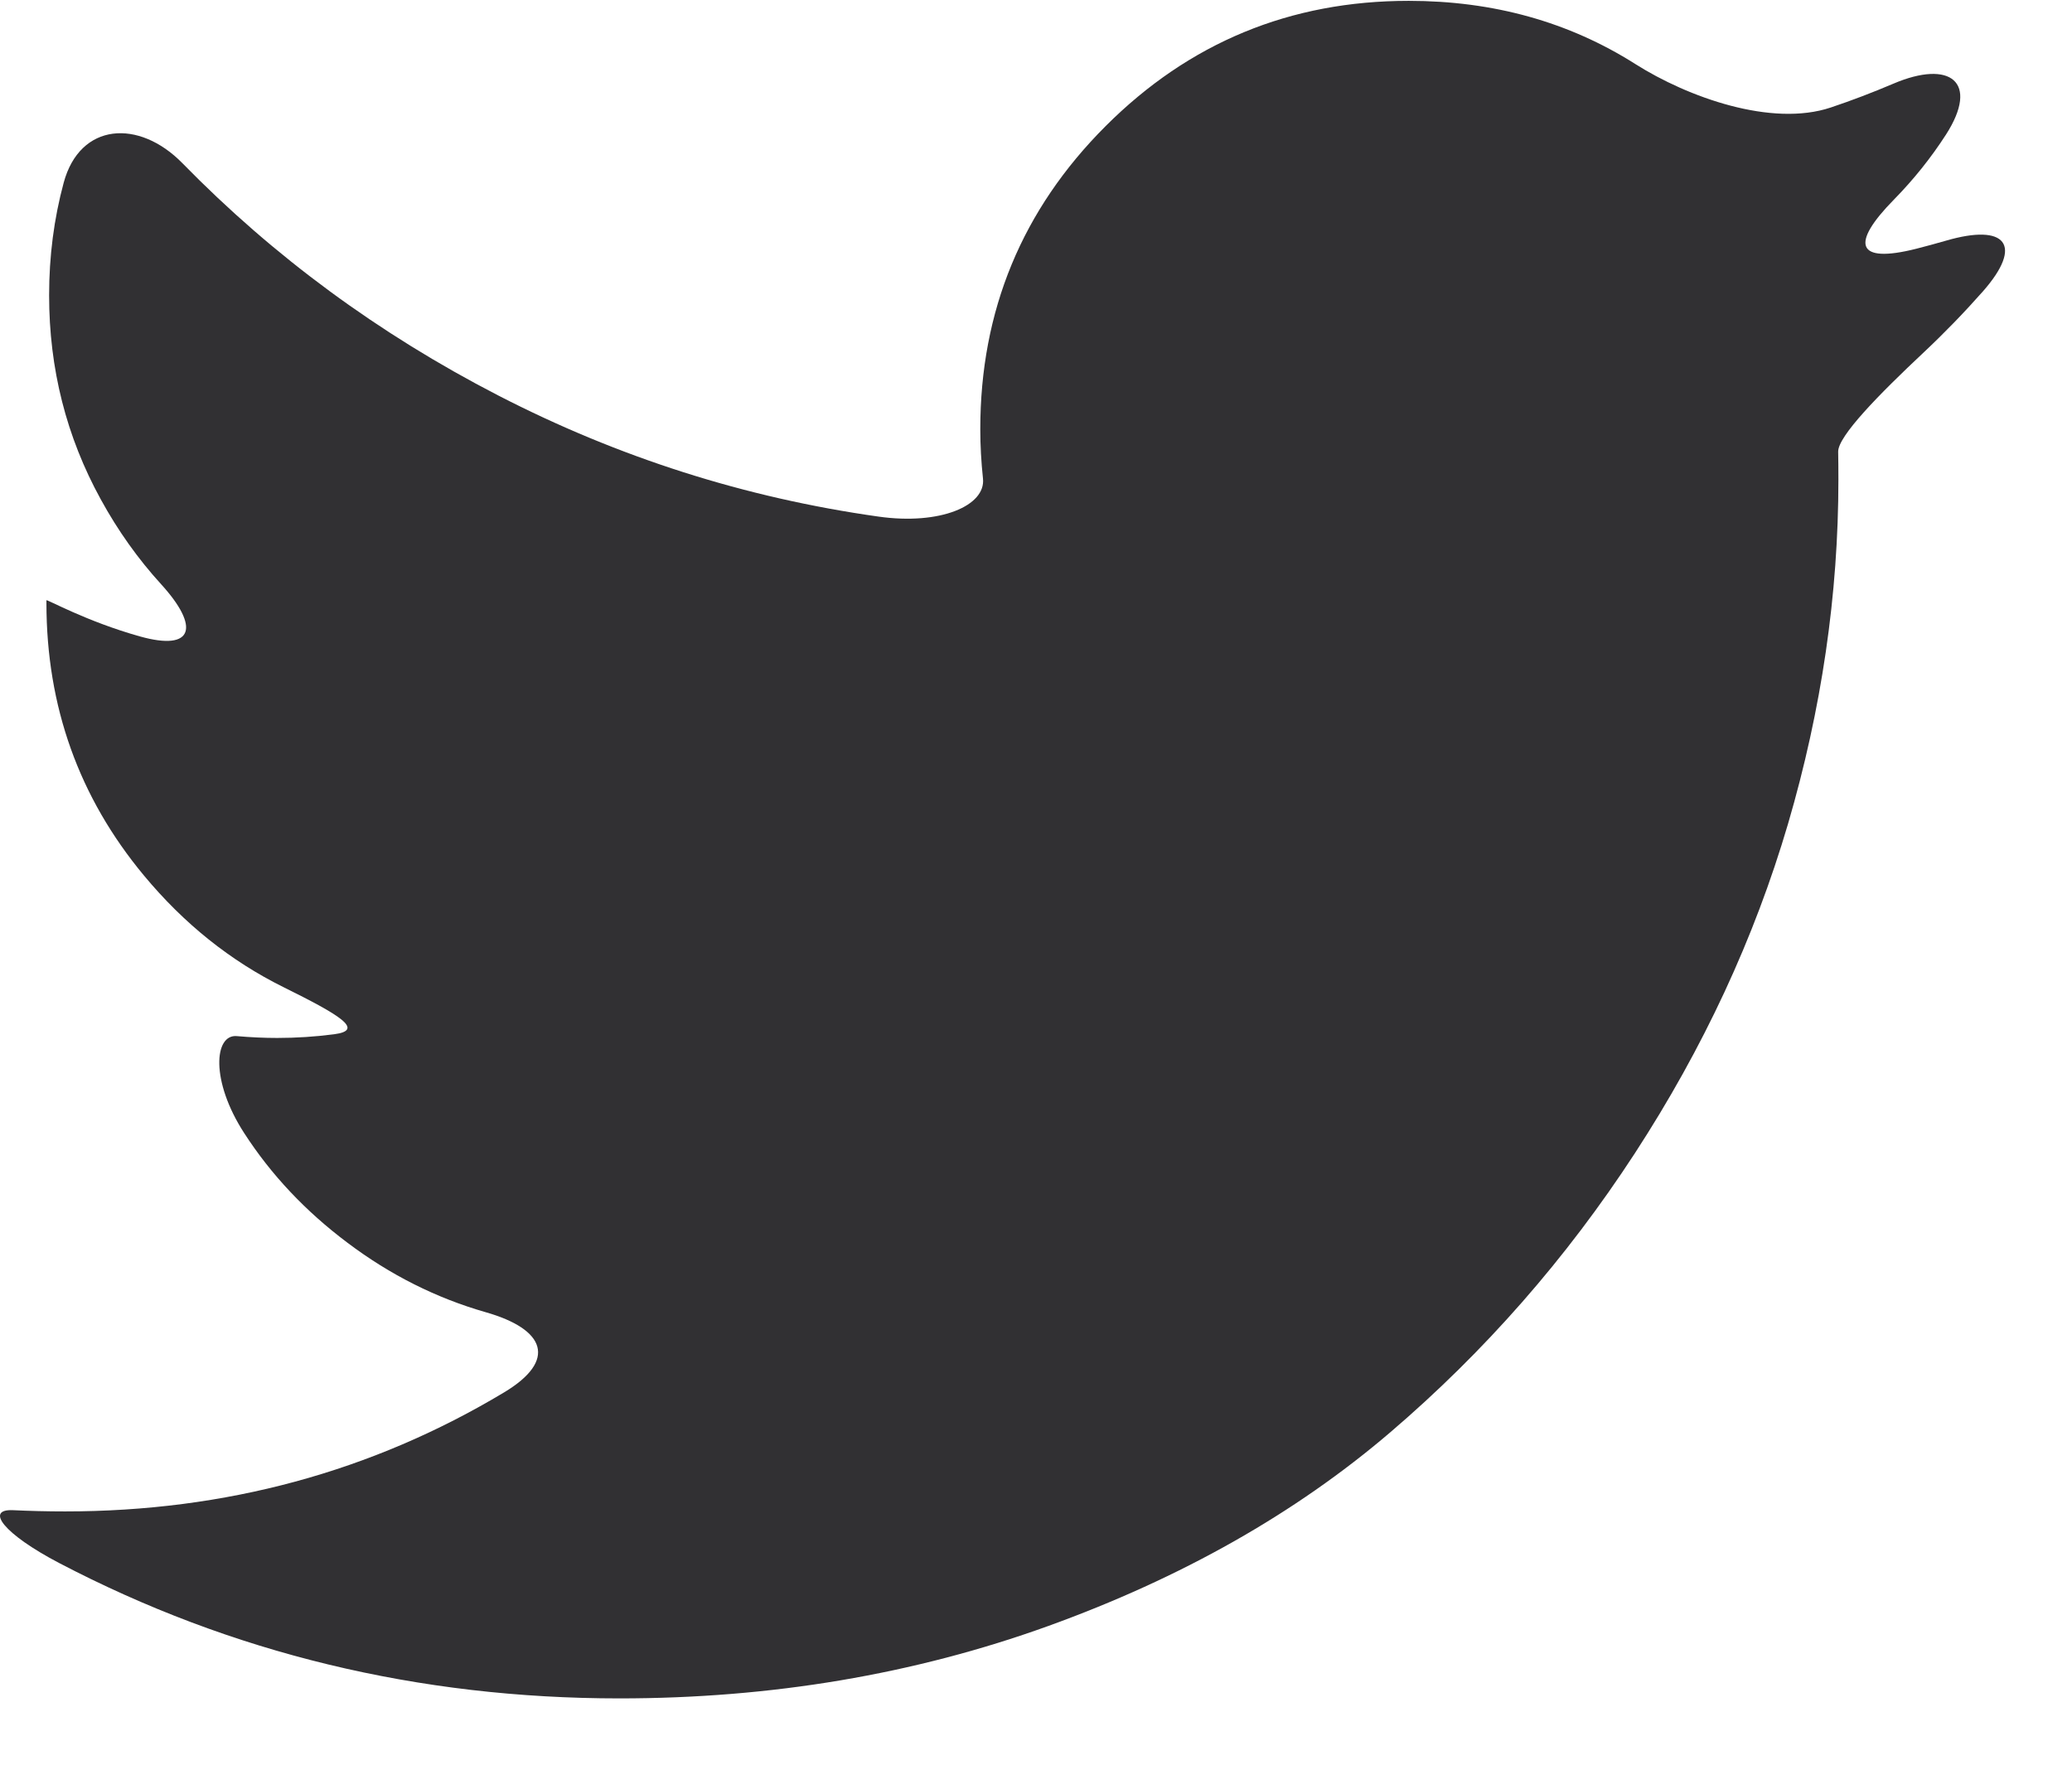 <svg width="27" height="23" viewBox="0 0 27 23" fill="none" xmlns="http://www.w3.org/2000/svg">
<path d="M25.357 3.137C25.229 3.174 25.1 3.209 24.971 3.242C24.184 3.441 24.111 3.179 24.681 2.6C24.936 2.34 25.162 2.058 25.358 1.754C25.797 1.07 25.416 0.772 24.669 1.092C24.403 1.205 24.132 1.309 23.857 1.401C23.087 1.659 21.995 1.269 21.309 0.834C20.443 0.285 19.459 0.011 18.357 0.011C16.812 0.011 15.496 0.555 14.407 1.644C13.318 2.733 12.774 4.05 12.774 5.594C12.774 5.805 12.786 6.019 12.809 6.237C12.848 6.59 12.253 6.847 11.448 6.733C9.709 6.488 8.057 5.961 6.49 5.153C4.937 4.352 3.566 3.343 2.378 2.128C1.81 1.547 1.042 1.597 0.83 2.381C0.703 2.851 0.64 3.34 0.64 3.848C0.64 4.805 0.864 5.692 1.314 6.51C1.537 6.917 1.799 7.285 2.1 7.615C2.605 8.17 2.528 8.492 1.824 8.295C1.121 8.098 0.605 7.805 0.605 7.824C0.605 7.843 0.605 7.858 0.605 7.858C0.605 9.206 1.028 10.391 1.875 11.41C2.397 12.039 3.003 12.524 3.694 12.866C4.421 13.226 4.761 13.427 4.353 13.48C4.108 13.512 3.861 13.528 3.612 13.528C3.444 13.528 3.268 13.52 3.084 13.504C2.792 13.48 2.74 14.086 3.182 14.768C3.532 15.31 3.981 15.787 4.529 16.198C5.085 16.617 5.685 16.918 6.327 17.102C7.108 17.324 7.265 17.73 6.568 18.148C4.845 19.182 2.937 19.699 0.847 19.699C0.611 19.699 0.386 19.693 0.172 19.683C-0.201 19.665 0.049 19.993 0.768 20.37C3.016 21.547 5.451 22.136 8.072 22.136C10.053 22.136 11.914 21.822 13.655 21.194C15.394 20.566 16.881 19.724 18.114 18.67C19.347 17.616 20.41 16.403 21.303 15.032C22.196 13.66 22.861 12.229 23.3 10.736C23.737 9.244 23.956 7.749 23.956 6.251C23.956 6.116 23.955 5.995 23.953 5.888C23.949 5.687 24.48 5.144 25.072 4.589C25.339 4.338 25.594 4.075 25.838 3.799C26.375 3.189 26.137 2.909 25.357 3.137Z" fill="#313033"/>
</svg>
